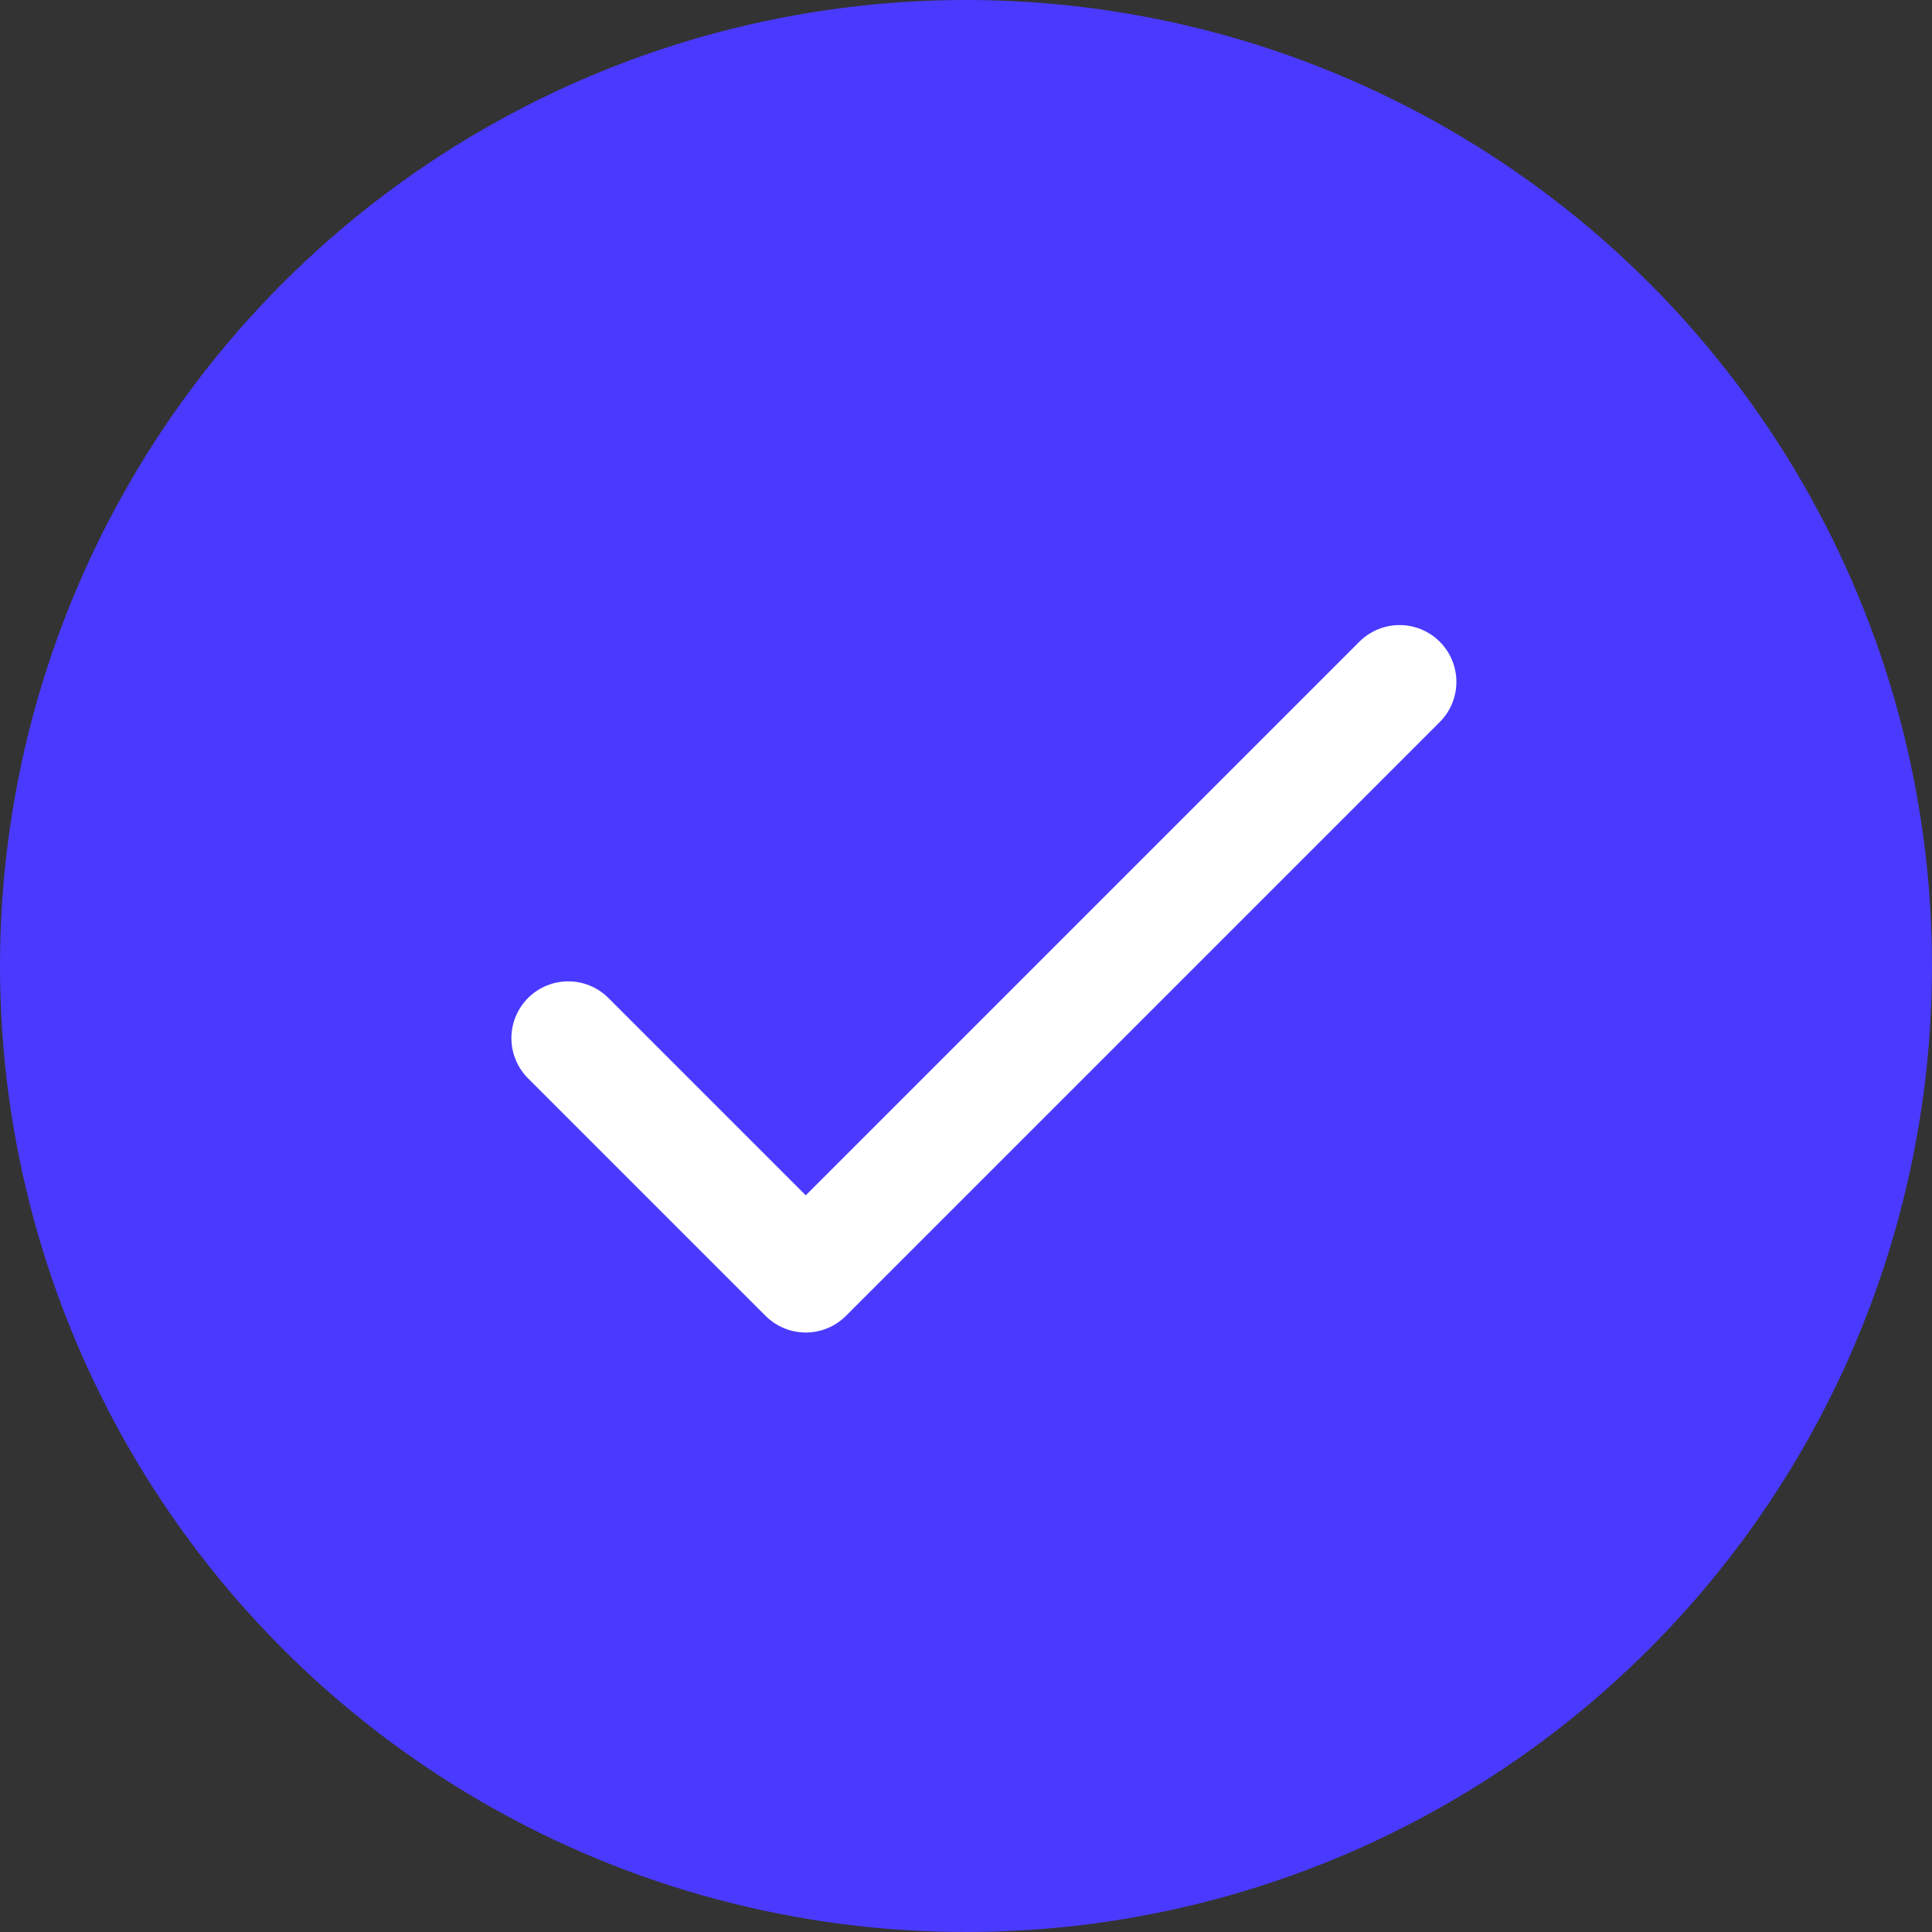 <svg width="34" height="34" viewBox="0 0 34 34" fill="none" xmlns="http://www.w3.org/2000/svg">
<rect x="0" y="0" width="34" height="34" fill="#333333" stroke="none"/>
<circle cx="17" cy="17" r="17" fill="#4A3AFF"/>
<path d="M10 18.27L14.18 22.45L24.63 12" stroke="white" stroke-width="2" stroke-linecap="round" stroke-linejoin="round"/>
</svg>
